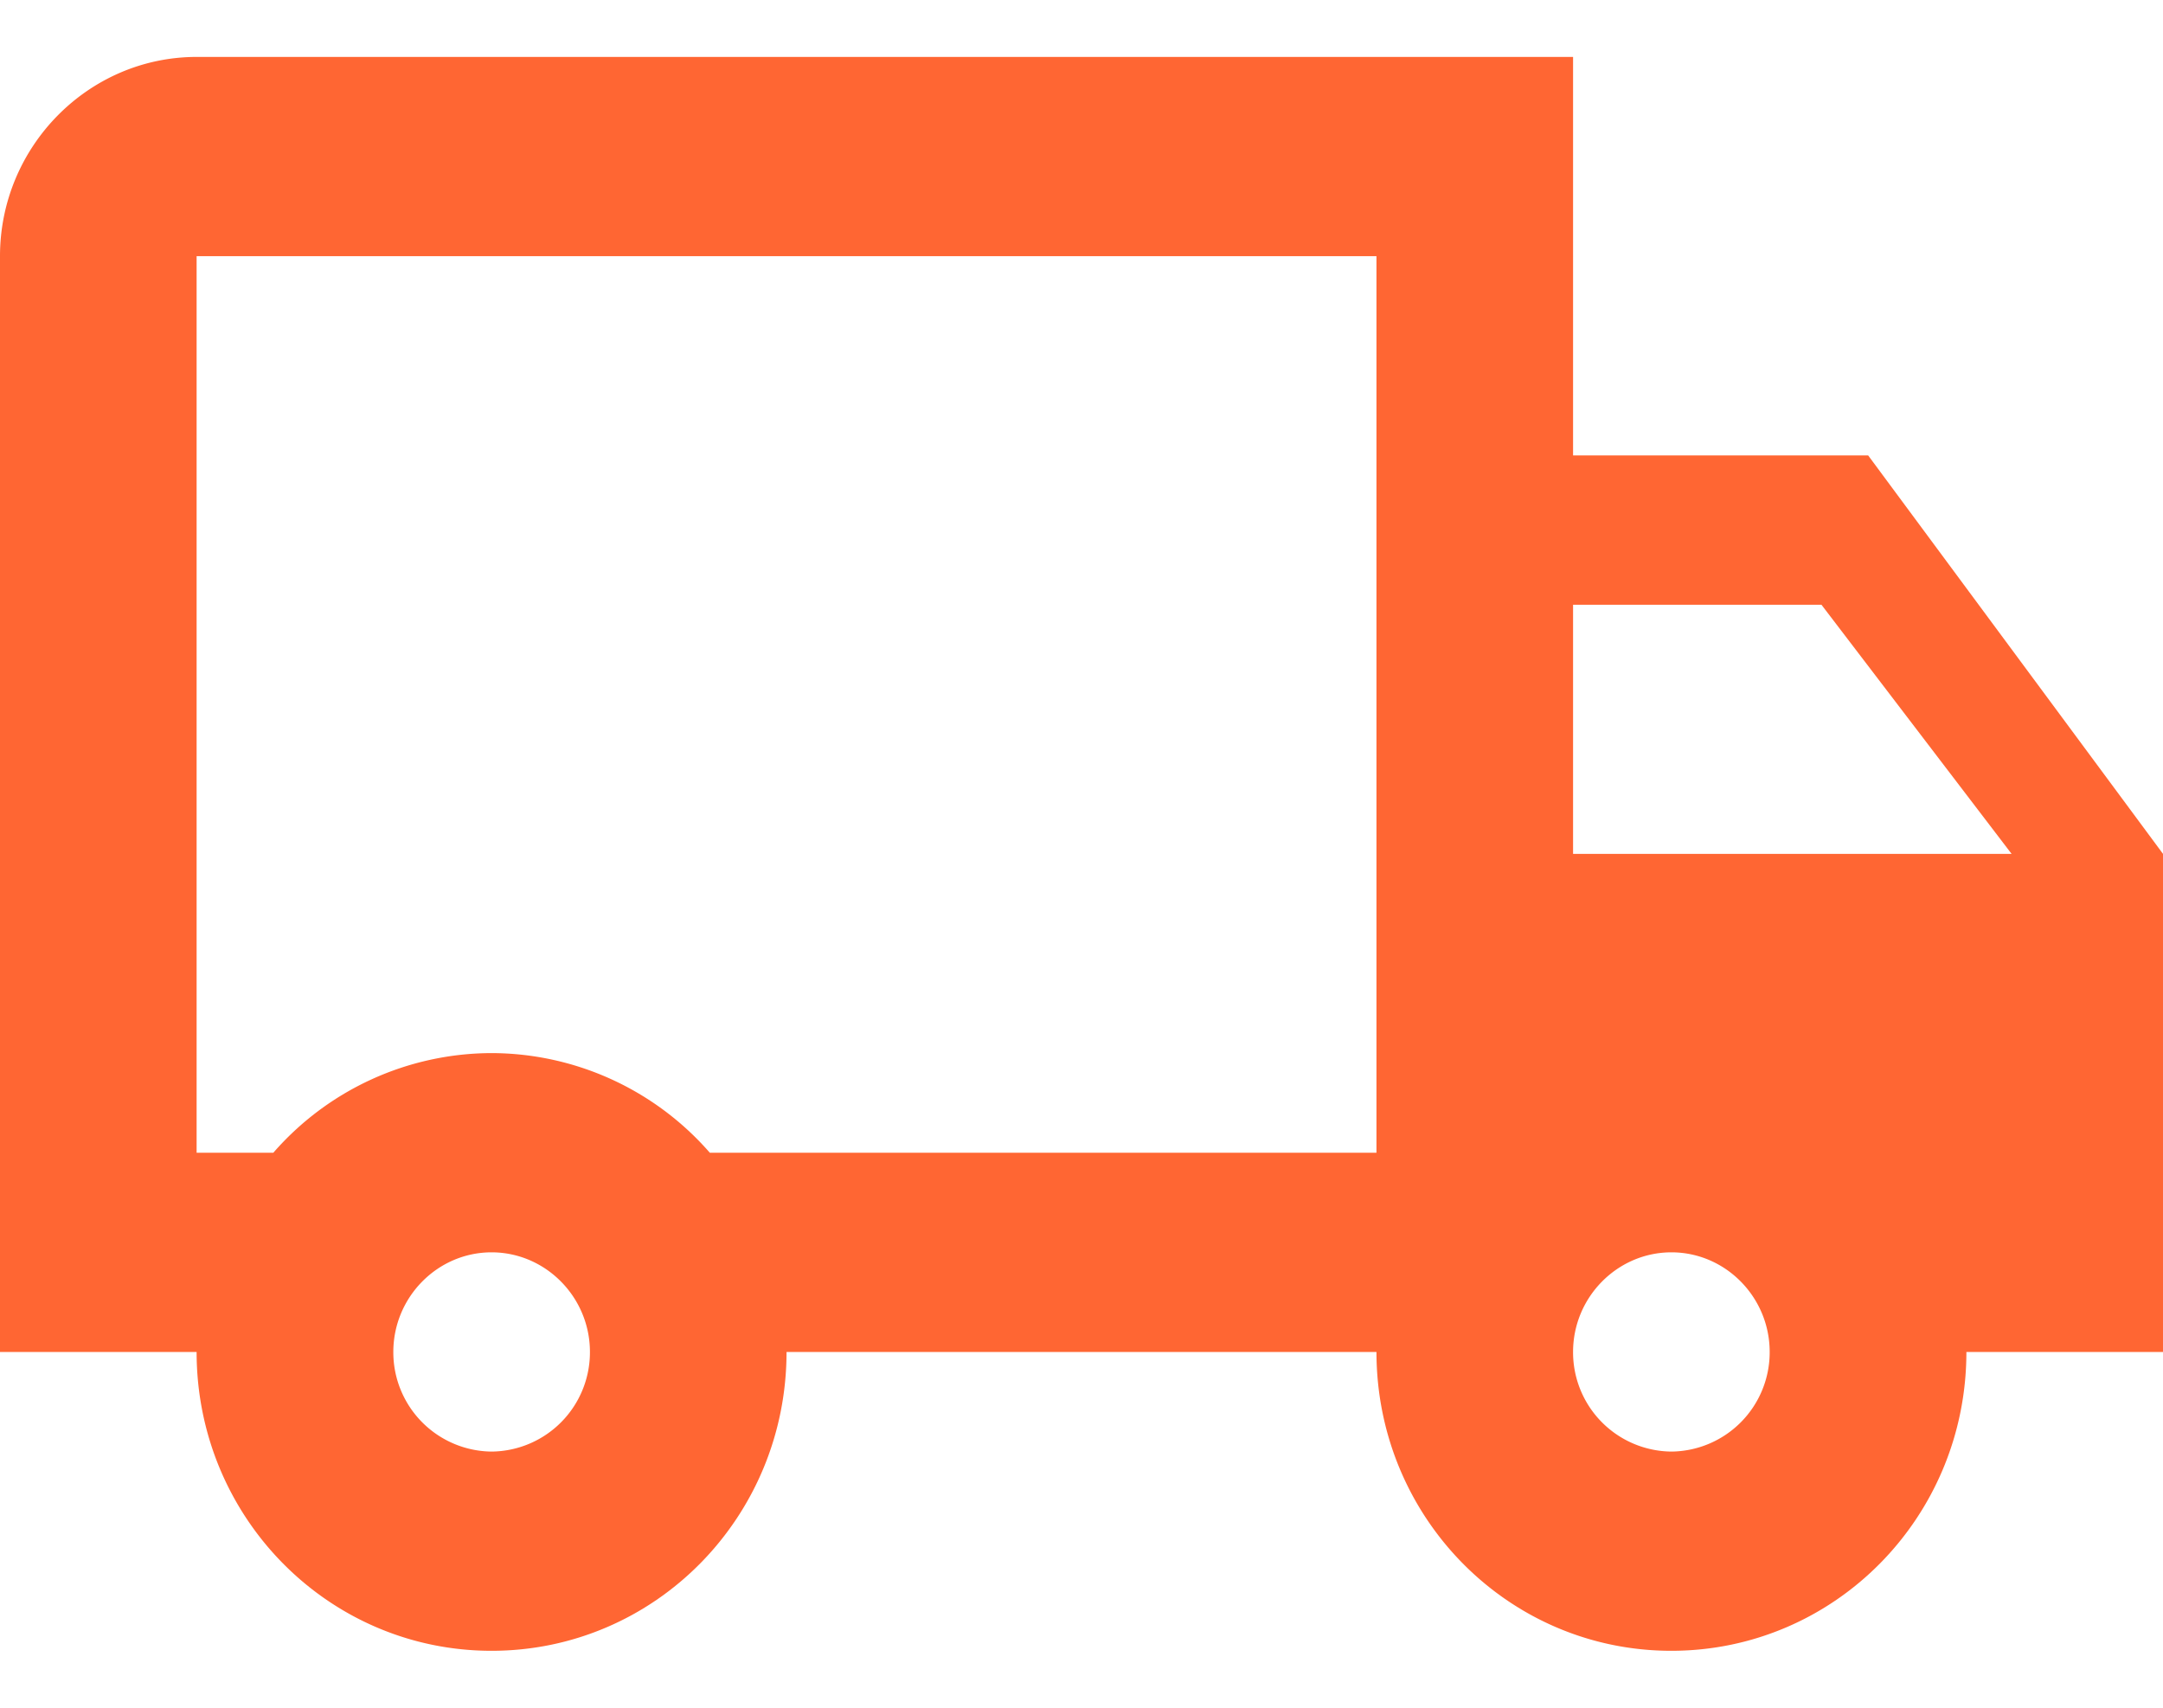 <svg width="19" height="15" xmlns="http://www.w3.org/2000/svg" viewBox="0 0 19 15"><path d="M14.682 12.75a.872.872 0 0 1-.864-.875c0-.481.389-.875.864-.875s.863.394.863.875a.872.872 0 0 1-.863.875zm-8.447-2.625a2.55 2.55 0 0 0-1.917-.875 2.55 2.55 0 0 0-1.917.875h-.674V2.25h10.364v7.875zM4.318 12.75a.872.872 0 0 1-.863-.875c0-.481.388-.875.863-.875s.864.394.864.875a.872.872 0 0 1-.864.875zM16 5.312 17.67 7.5h-3.852V5.312zM16.41 4h-2.592V.5H1.728C.777.5 0 1.287 0 2.25v9.625h1.727c0 1.452 1.158 2.625 2.591 2.625 1.434 0 2.591-1.173 2.591-2.625h5.182c0 1.452 1.157 2.625 2.59 2.625 1.434 0 2.592-1.173 2.592-2.625H19V7.5z" fill="#F63"/></svg>